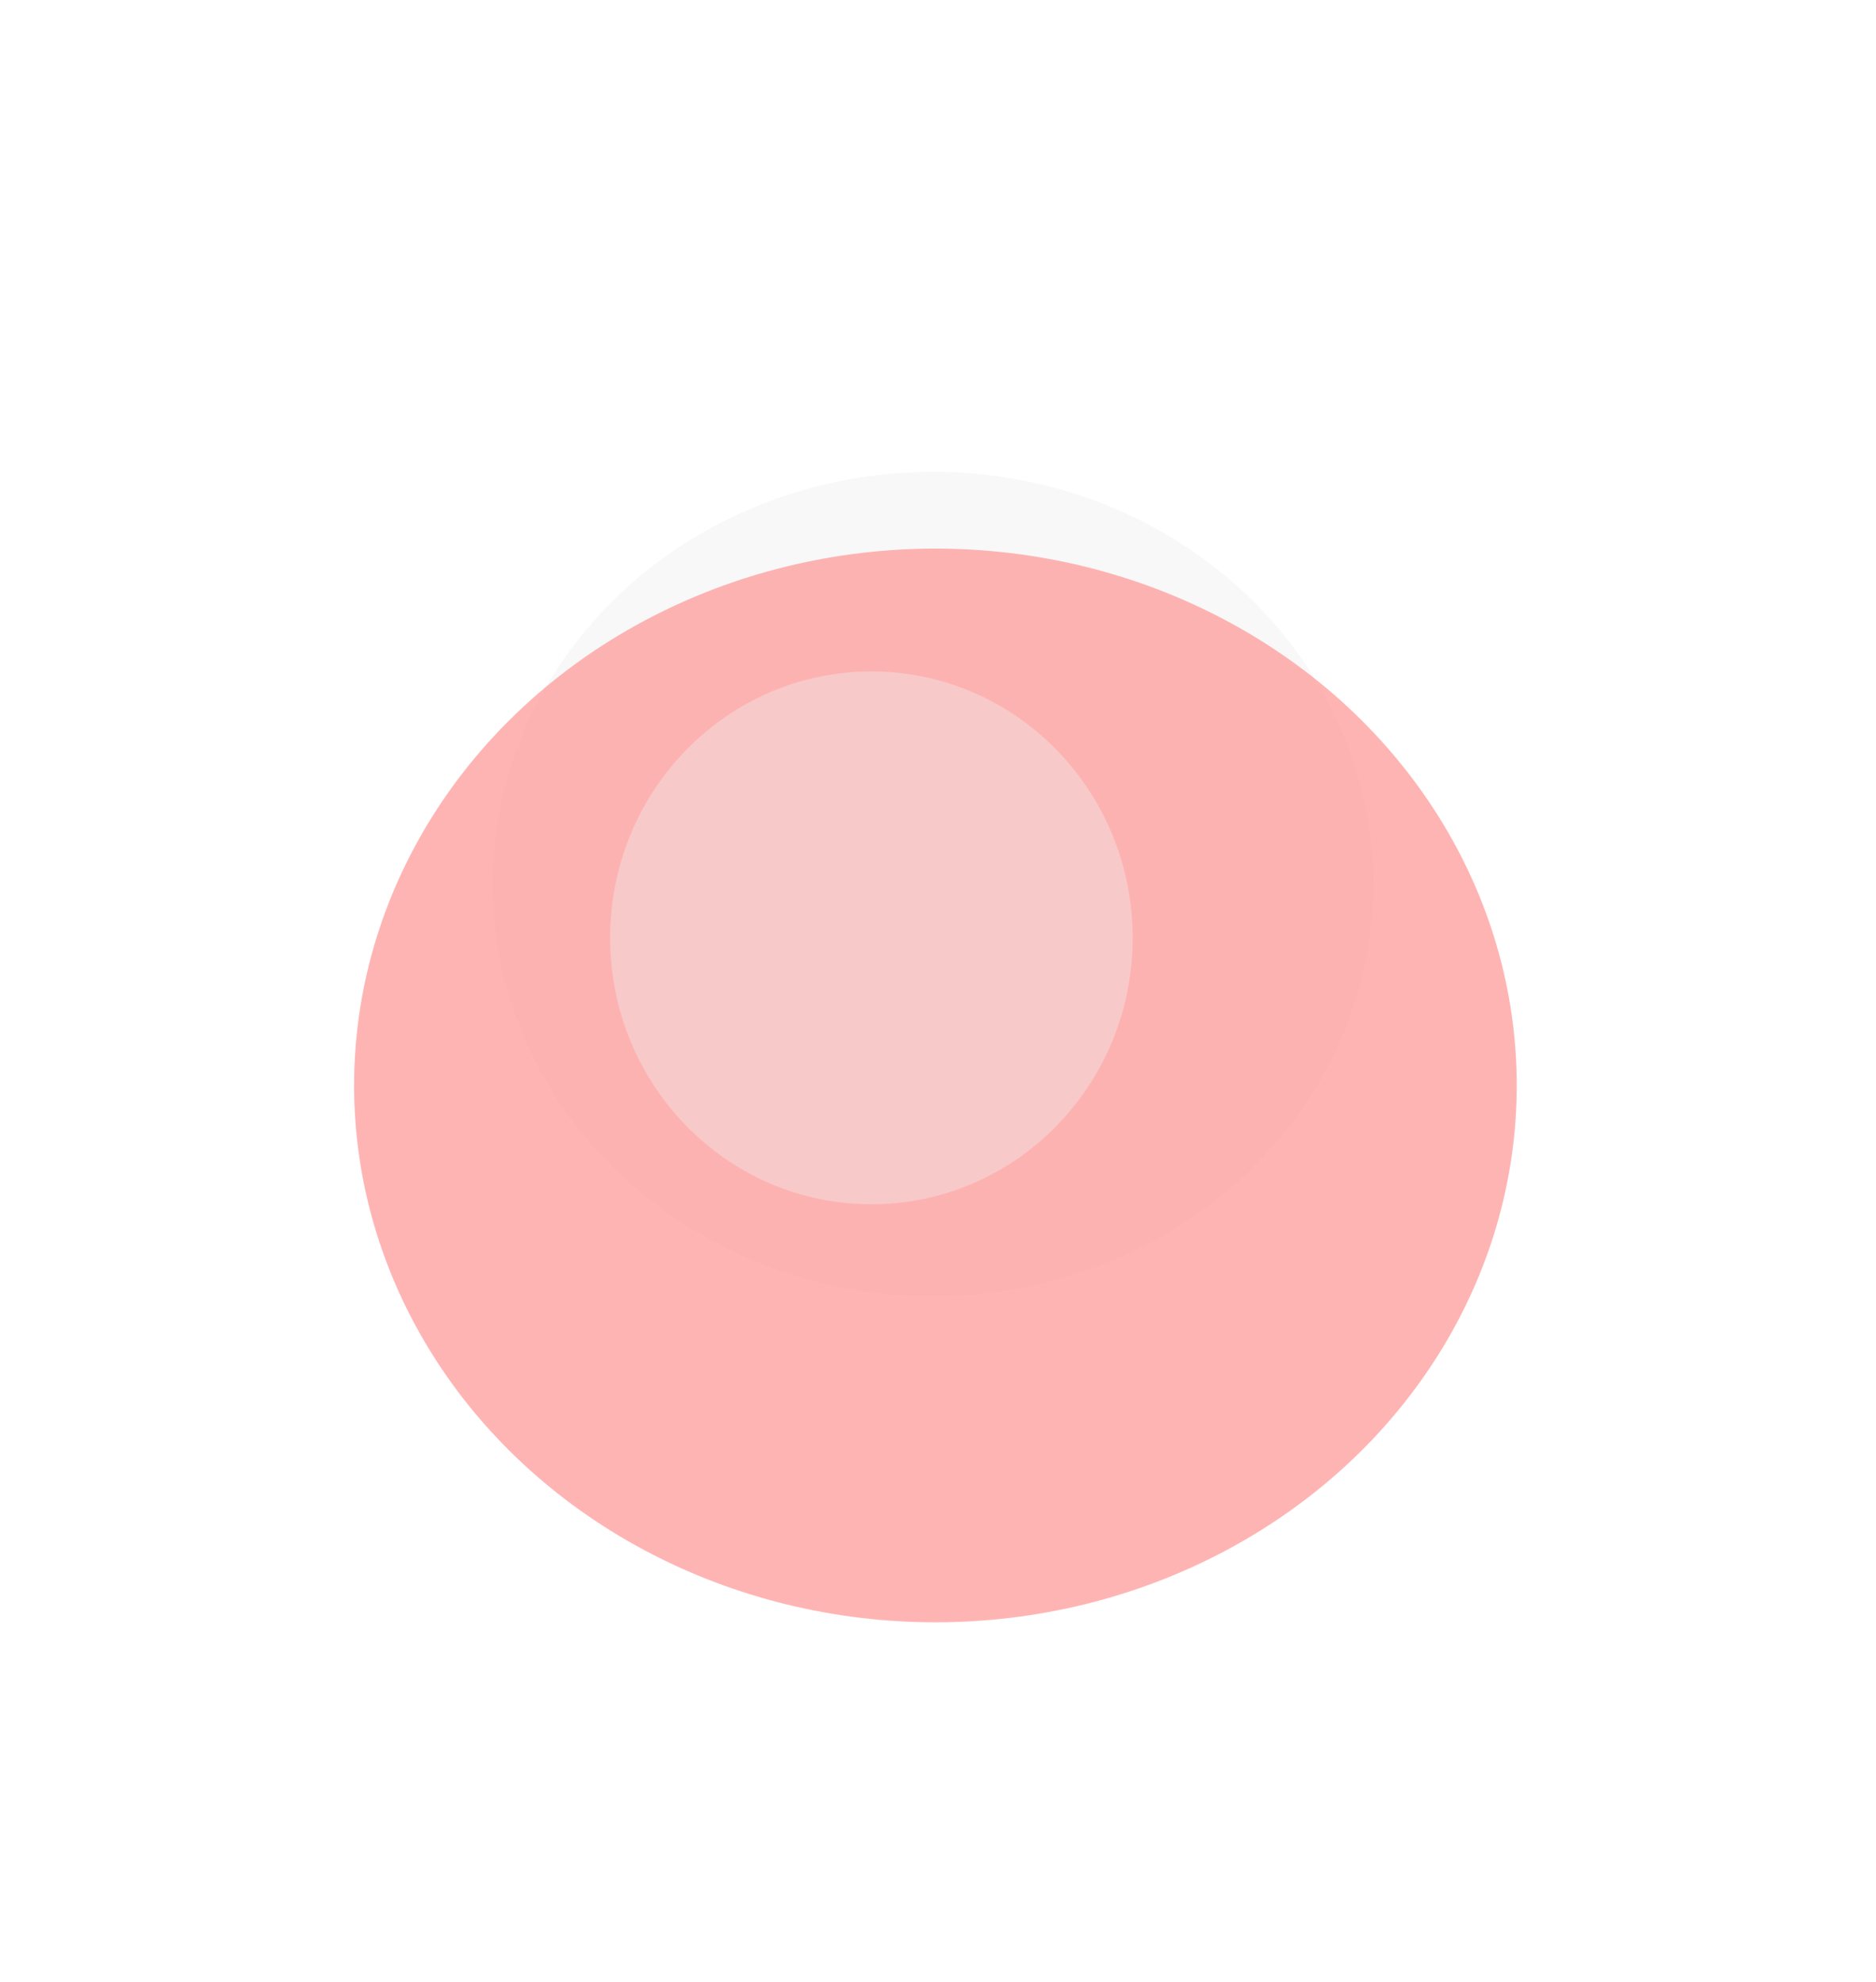 <svg xmlns="http://www.w3.org/2000/svg" width="249" height="263" fill="none" viewBox="0 0 249 263"><g opacity=".41"><g filter="url(#filter0_f_962_50)"><ellipse cx="123.819" cy="117.332" fill="#D9D9D9" fill-opacity=".38" rx="58.464" ry="54.725"/></g><g filter="url(#filter1_f_962_50)"><ellipse cx="124.158" cy="144.055" fill="#FF1717" fill-opacity=".79" rx="77.158" ry="71.25"/></g><g filter="url(#filter2_f_962_50)"><ellipse cx="115.661" cy="124.47" fill="#D9D9D9" fill-opacity=".38" rx="34.67" ry="35.35"/></g></g><defs><filter id="filter0_f_962_50" width="240.245" height="232.767" x="3.696" y=".949" color-interpolation-filters="sRGB" filterUnits="userSpaceOnUse"><feFlood flood-opacity="0" result="BackgroundImageFix"/><feBlend in="SourceGraphic" in2="BackgroundImageFix" mode="normal" result="shape"/><feGaussianBlur result="effect1_foregroundBlur_962_50" stdDeviation="30.829"/></filter><filter id="filter1_f_962_50" width="248.131" height="236.314" x=".093" y="25.898" color-interpolation-filters="sRGB" filterUnits="userSpaceOnUse"><feFlood flood-opacity="0" result="BackgroundImageFix"/><feBlend in="SourceGraphic" in2="BackgroundImageFix" mode="normal" result="shape"/><feGaussianBlur result="effect1_foregroundBlur_962_50" stdDeviation="23.453"/></filter><filter id="filter2_f_962_50" width="123.182" height="124.541" x="54.07" y="62.2" color-interpolation-filters="sRGB" filterUnits="userSpaceOnUse"><feFlood flood-opacity="0" result="BackgroundImageFix"/><feBlend in="SourceGraphic" in2="BackgroundImageFix" mode="normal" result="shape"/><feGaussianBlur result="effect1_foregroundBlur_962_50" stdDeviation="13.46"/></filter></defs></svg>